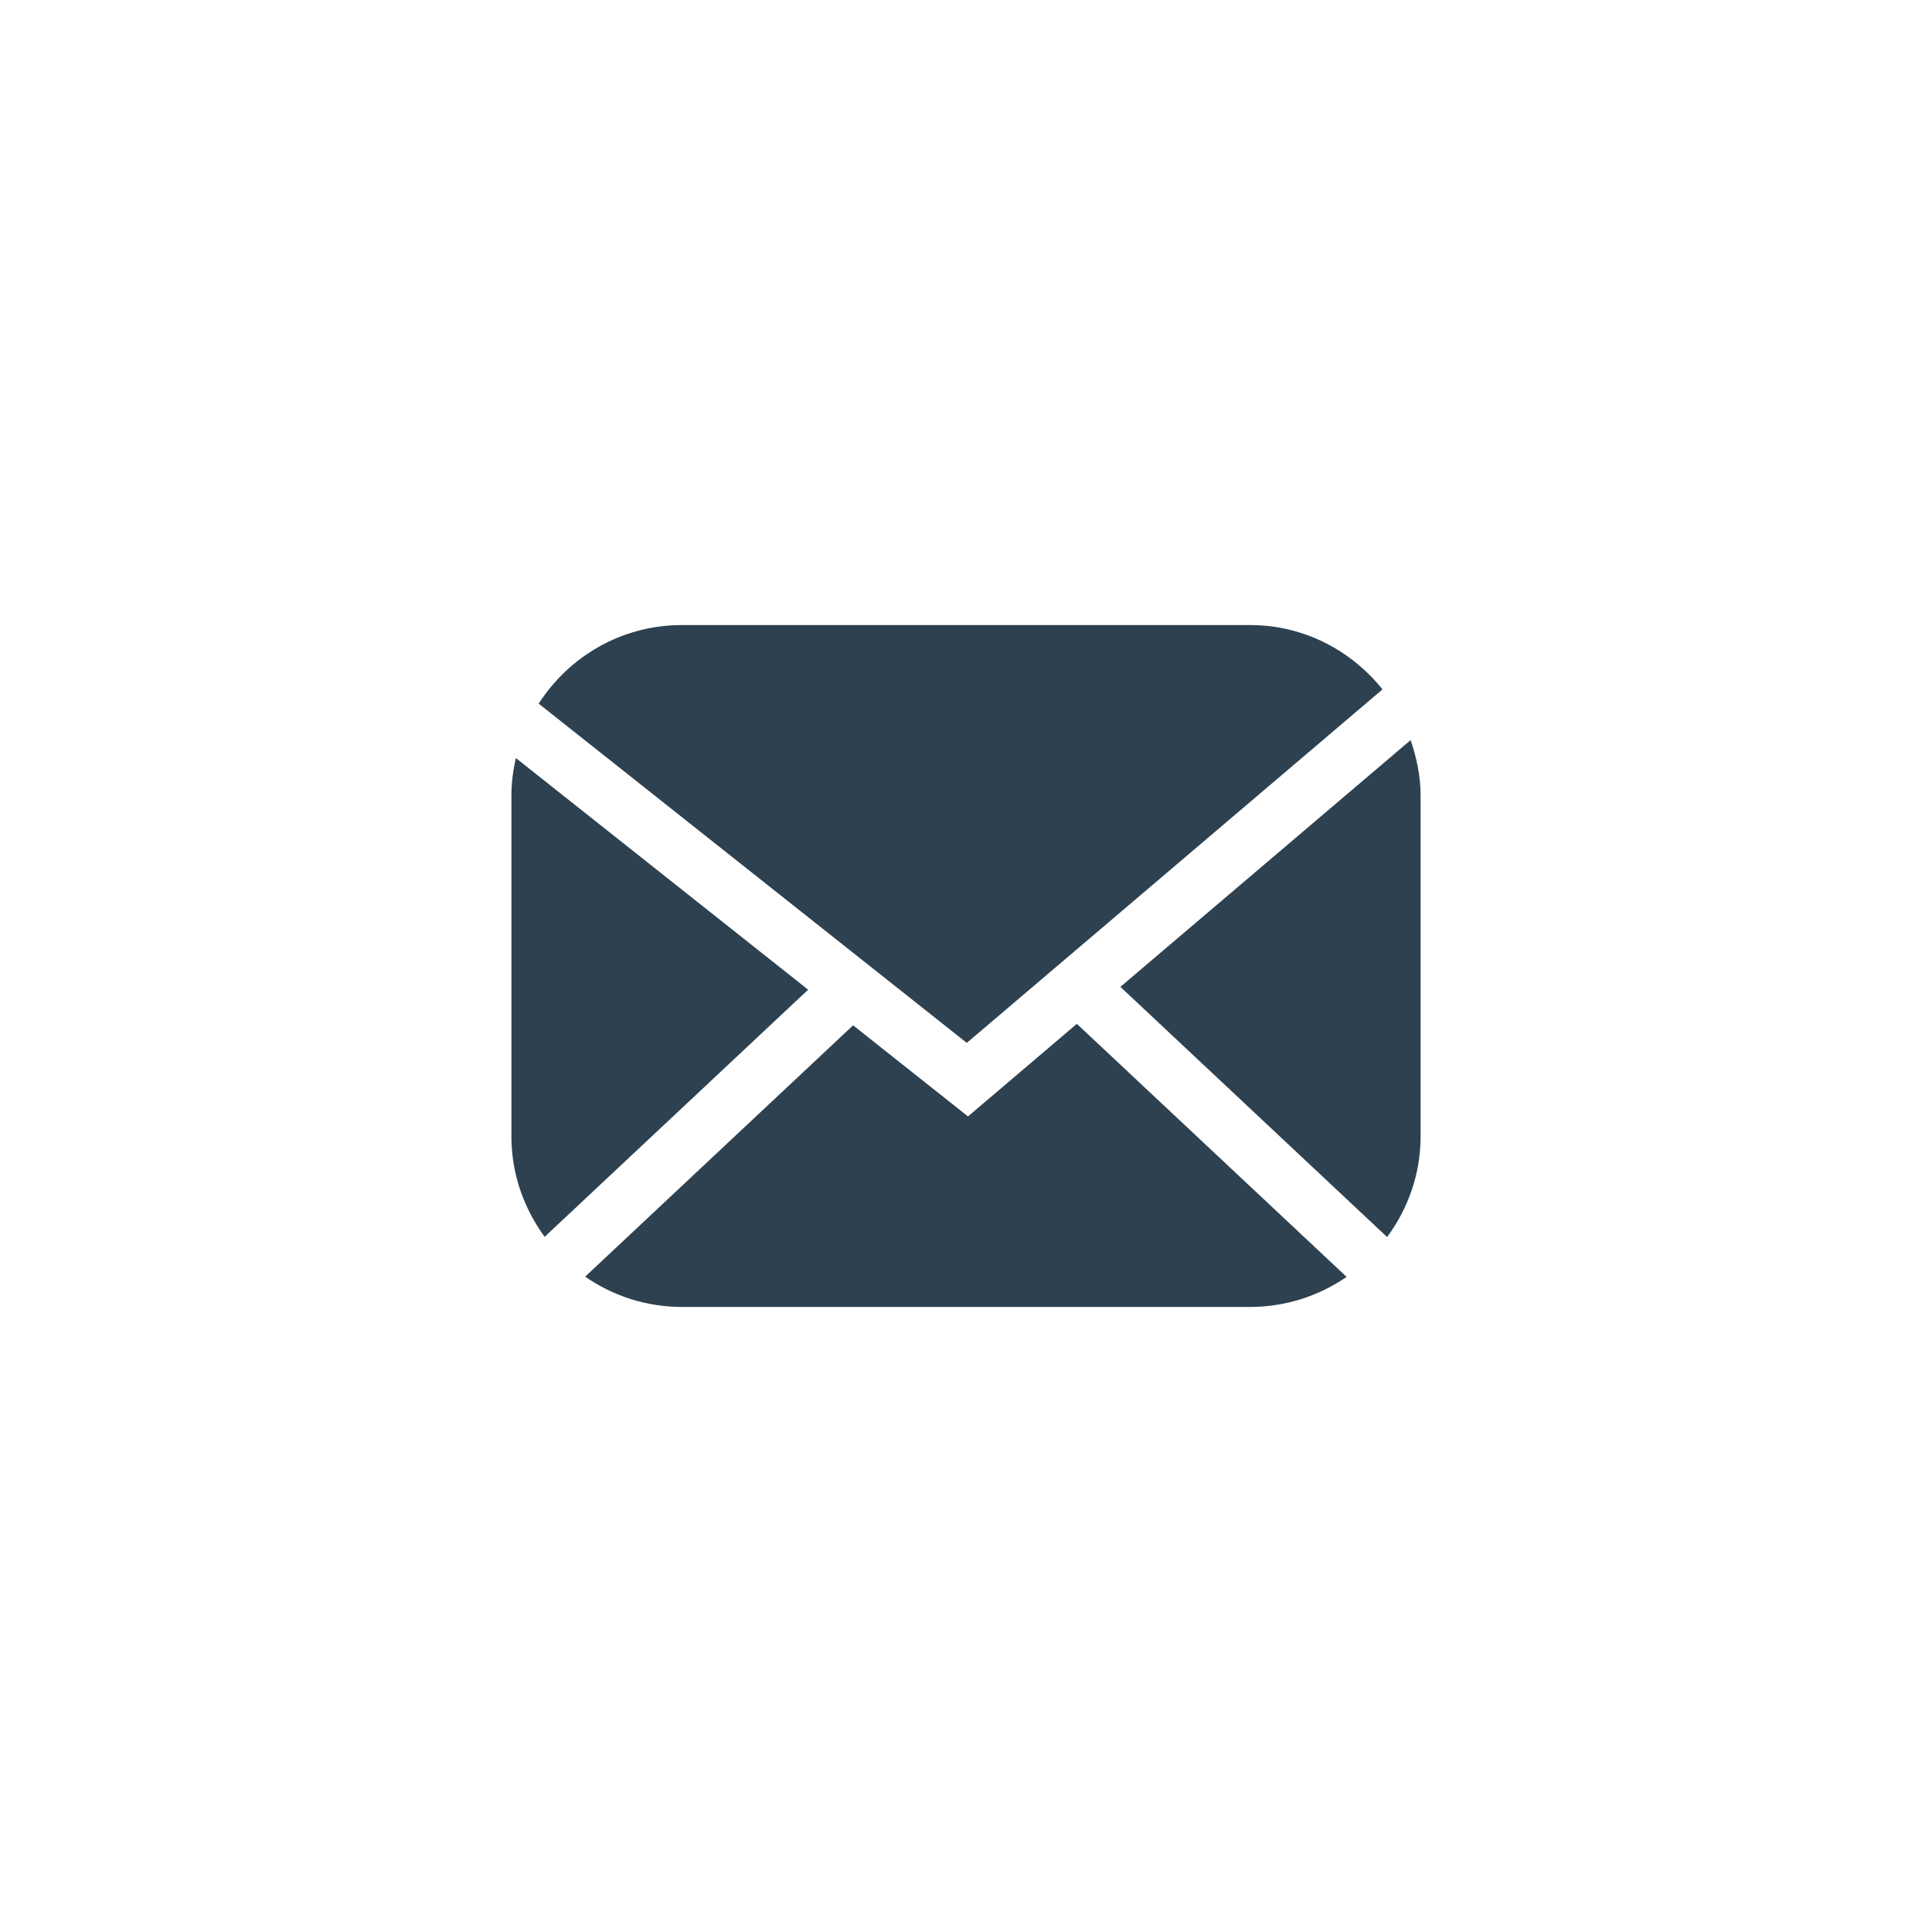 <?xml version="1.0" encoding="UTF-8" standalone="no"?>
<svg width="34px" height="34px" viewBox="0 0 34 34" version="1.1" xmlns="http://www.w3.org/2000/svg" xmlns:xlink="http://www.w3.org/1999/xlink" xmlns:sketch="http://www.bohemiancoding.com/sketch/ns">
    <!-- Generator: Sketch 3.3.2 (12043) - http://www.bohemiancoding.com/sketch -->
    <title>mba_email</title>
    <desc>Created with Sketch.</desc>
    <defs></defs>
    <g id="Page-1" stroke="none" stroke-width="1" fill="none" fill-rule="evenodd" sketch:type="MSPage">
        <g id="mba_email" sketch:type="MSArtboardGroup" fill="#2D4150">
            <path d="M24.33,12.132 C23.78,11.447 22.946,11 22,11 L12,11 C10.94,11 10.013,11.553 9.48,12.383 L17.014,18.353 L24.33,12.132" id="Fill-1" sketch:type="MSShapeGroup"></path>
            <path d="M9.078,13.34 C9.03,13.553 9,13.773 9,14 L9,20 C9,20.663 9.222,21.27 9.585,21.766 L14.222,17.417 L9.078,13.34" id="Fill-2" sketch:type="MSShapeGroup"></path>
            <path d="M24.411,21.77 C24.777,21.273 25,20.665 25,20 L25,14 C25,13.657 24.93,13.332 24.824,13.025 L19.717,17.367 L24.411,21.77" id="Fill-3" sketch:type="MSShapeGroup"></path>
            <path d="M17.035,19.647 L15.013,18.044 L10.298,22.467 C10.782,22.802 11.367,23 12,23 L22,23 C22.631,23 23.215,22.803 23.698,22.471 L18.951,18.018 L17.035,19.647" id="Fill-4" sketch:type="MSShapeGroup"></path>
        </g>
    </g>
</svg>